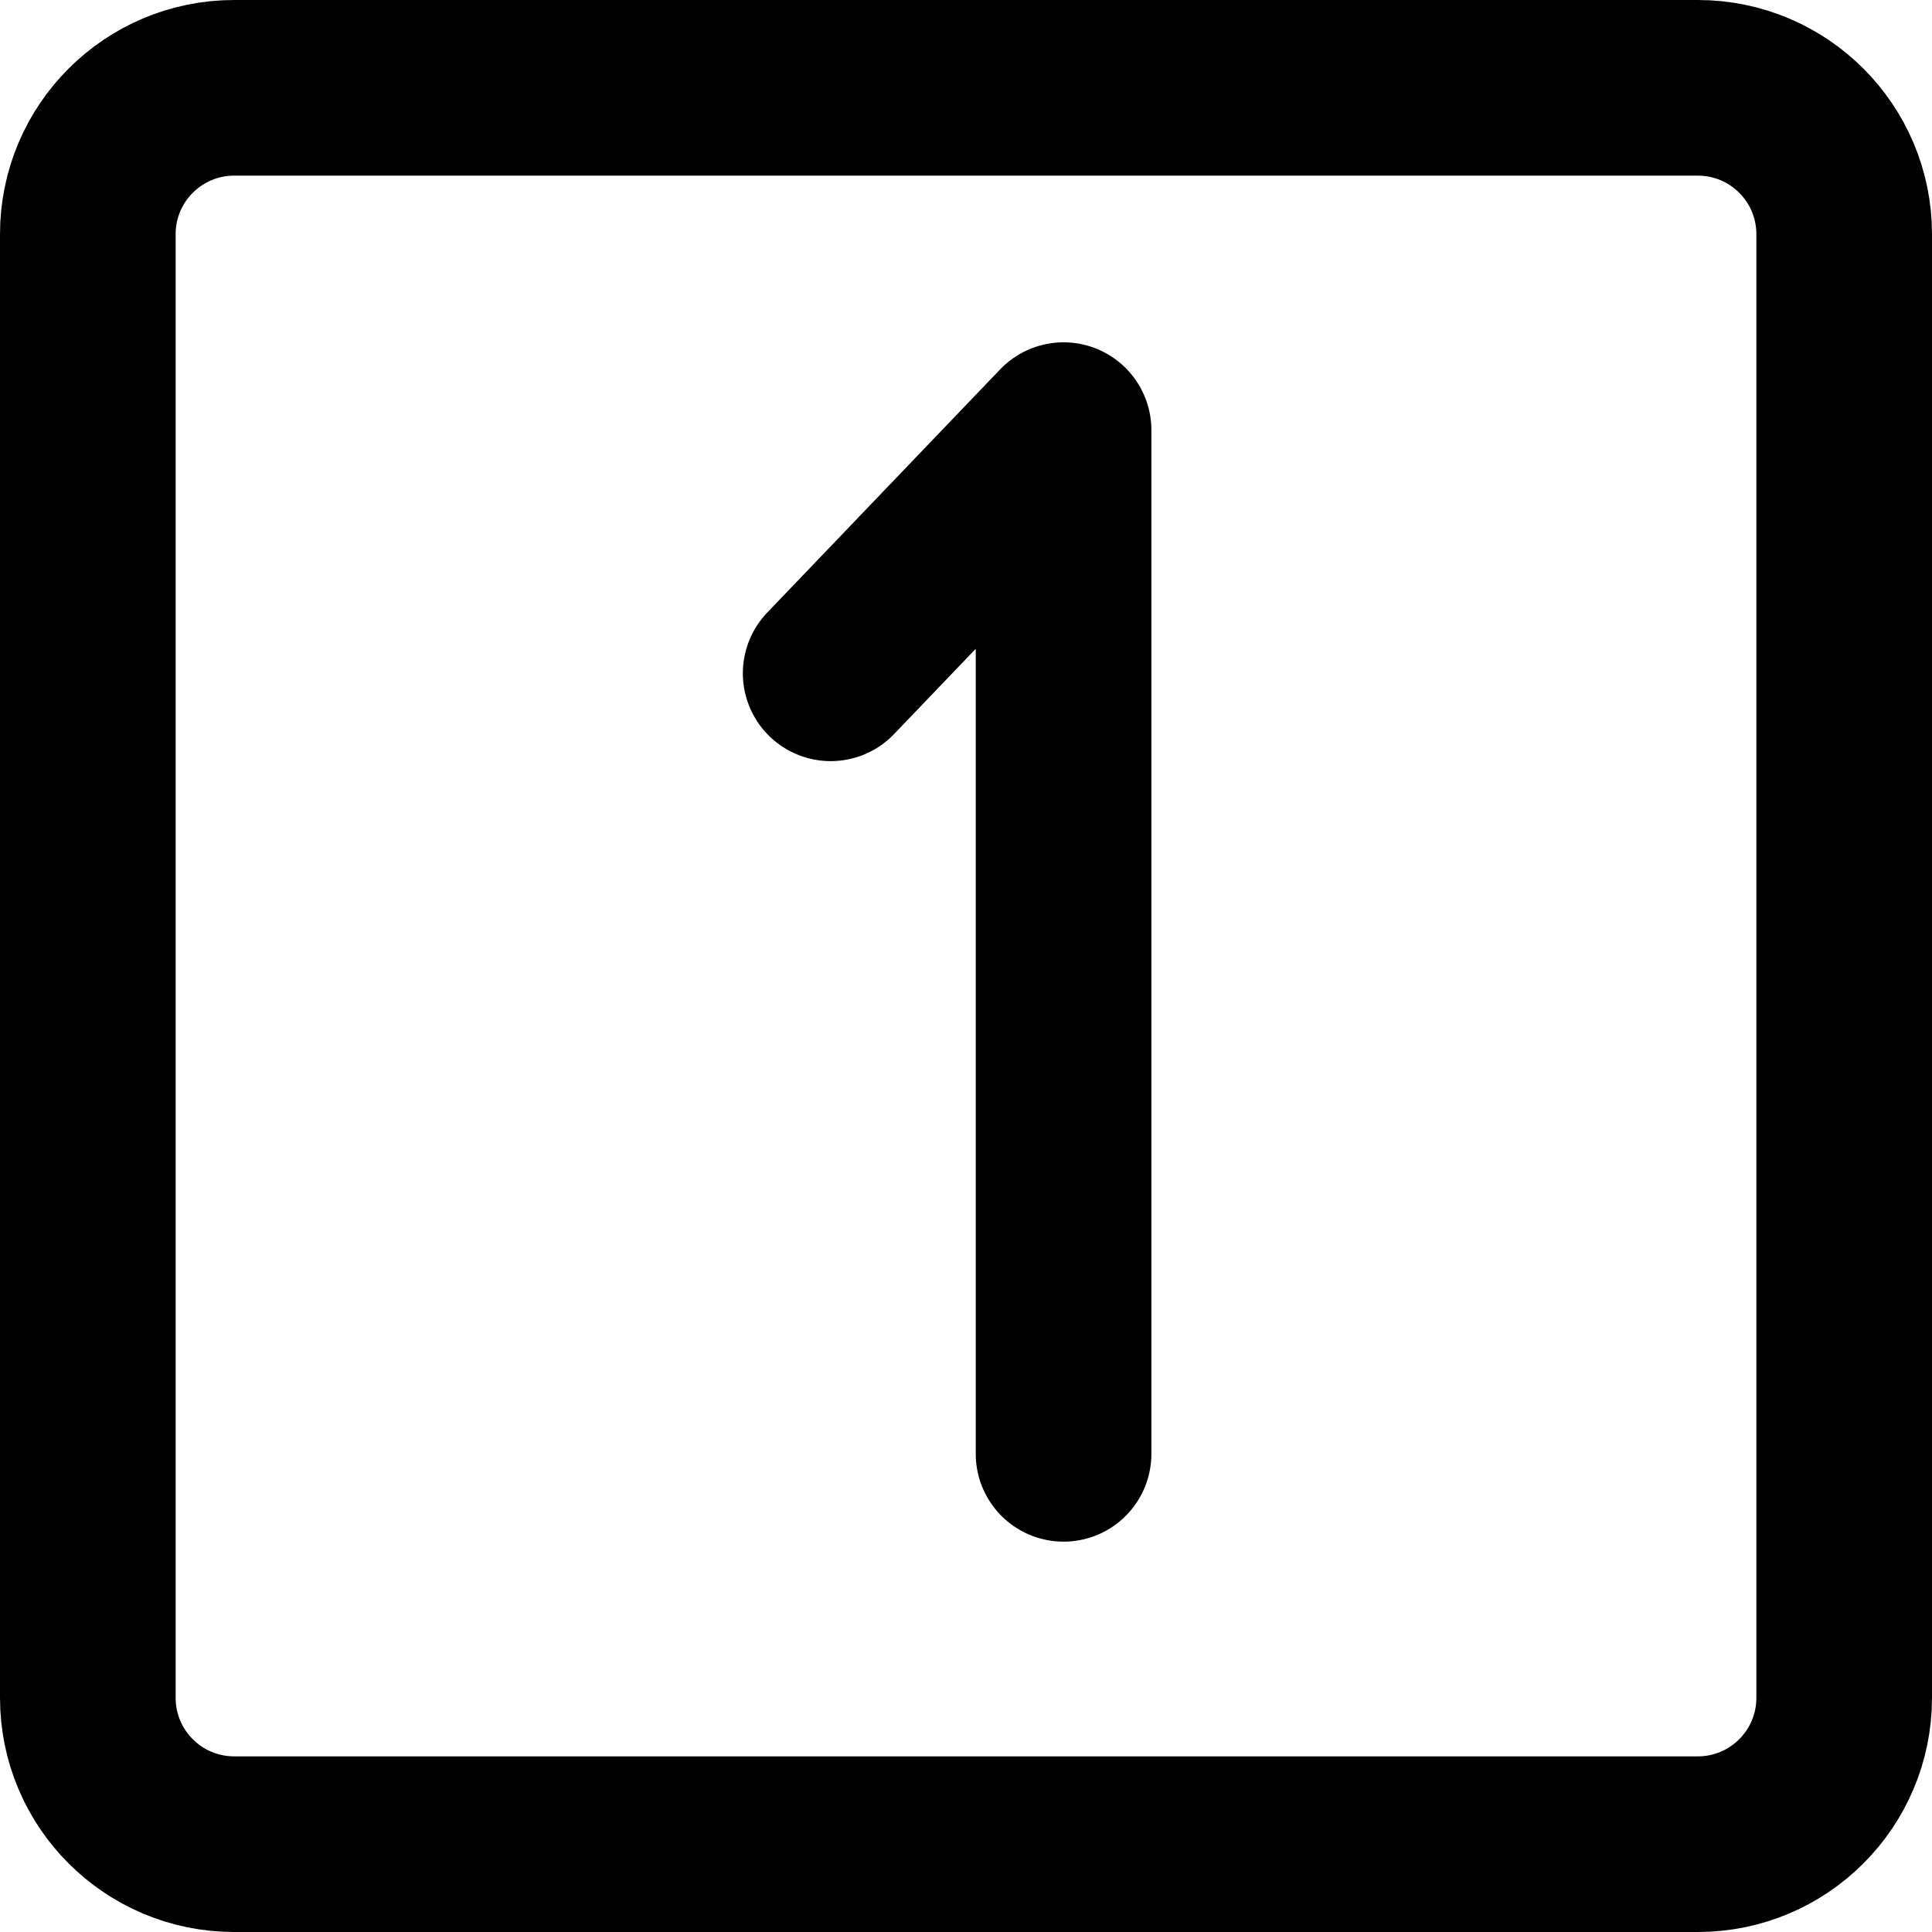 <svg width="22" height="22" viewBox="0 0 22 22" fill="none" xmlns="http://www.w3.org/2000/svg">
<path d="M19.333 1H2.667C1.746 1 1 1.746 1 2.667V19.333C1 20.254 1.746 21 2.667 21H19.333C20.254 21 21 20.254 21 19.333V2.667C21 1.746 20.254 1 19.333 1Z" stroke="black" stroke-width="2" stroke-linecap="round" stroke-linejoin="round"/>
<path d="M9.459 7.667L12.111 4.898V16.555" stroke="black" stroke-width="2" stroke-linecap="round" stroke-linejoin="round"/>
</svg>
